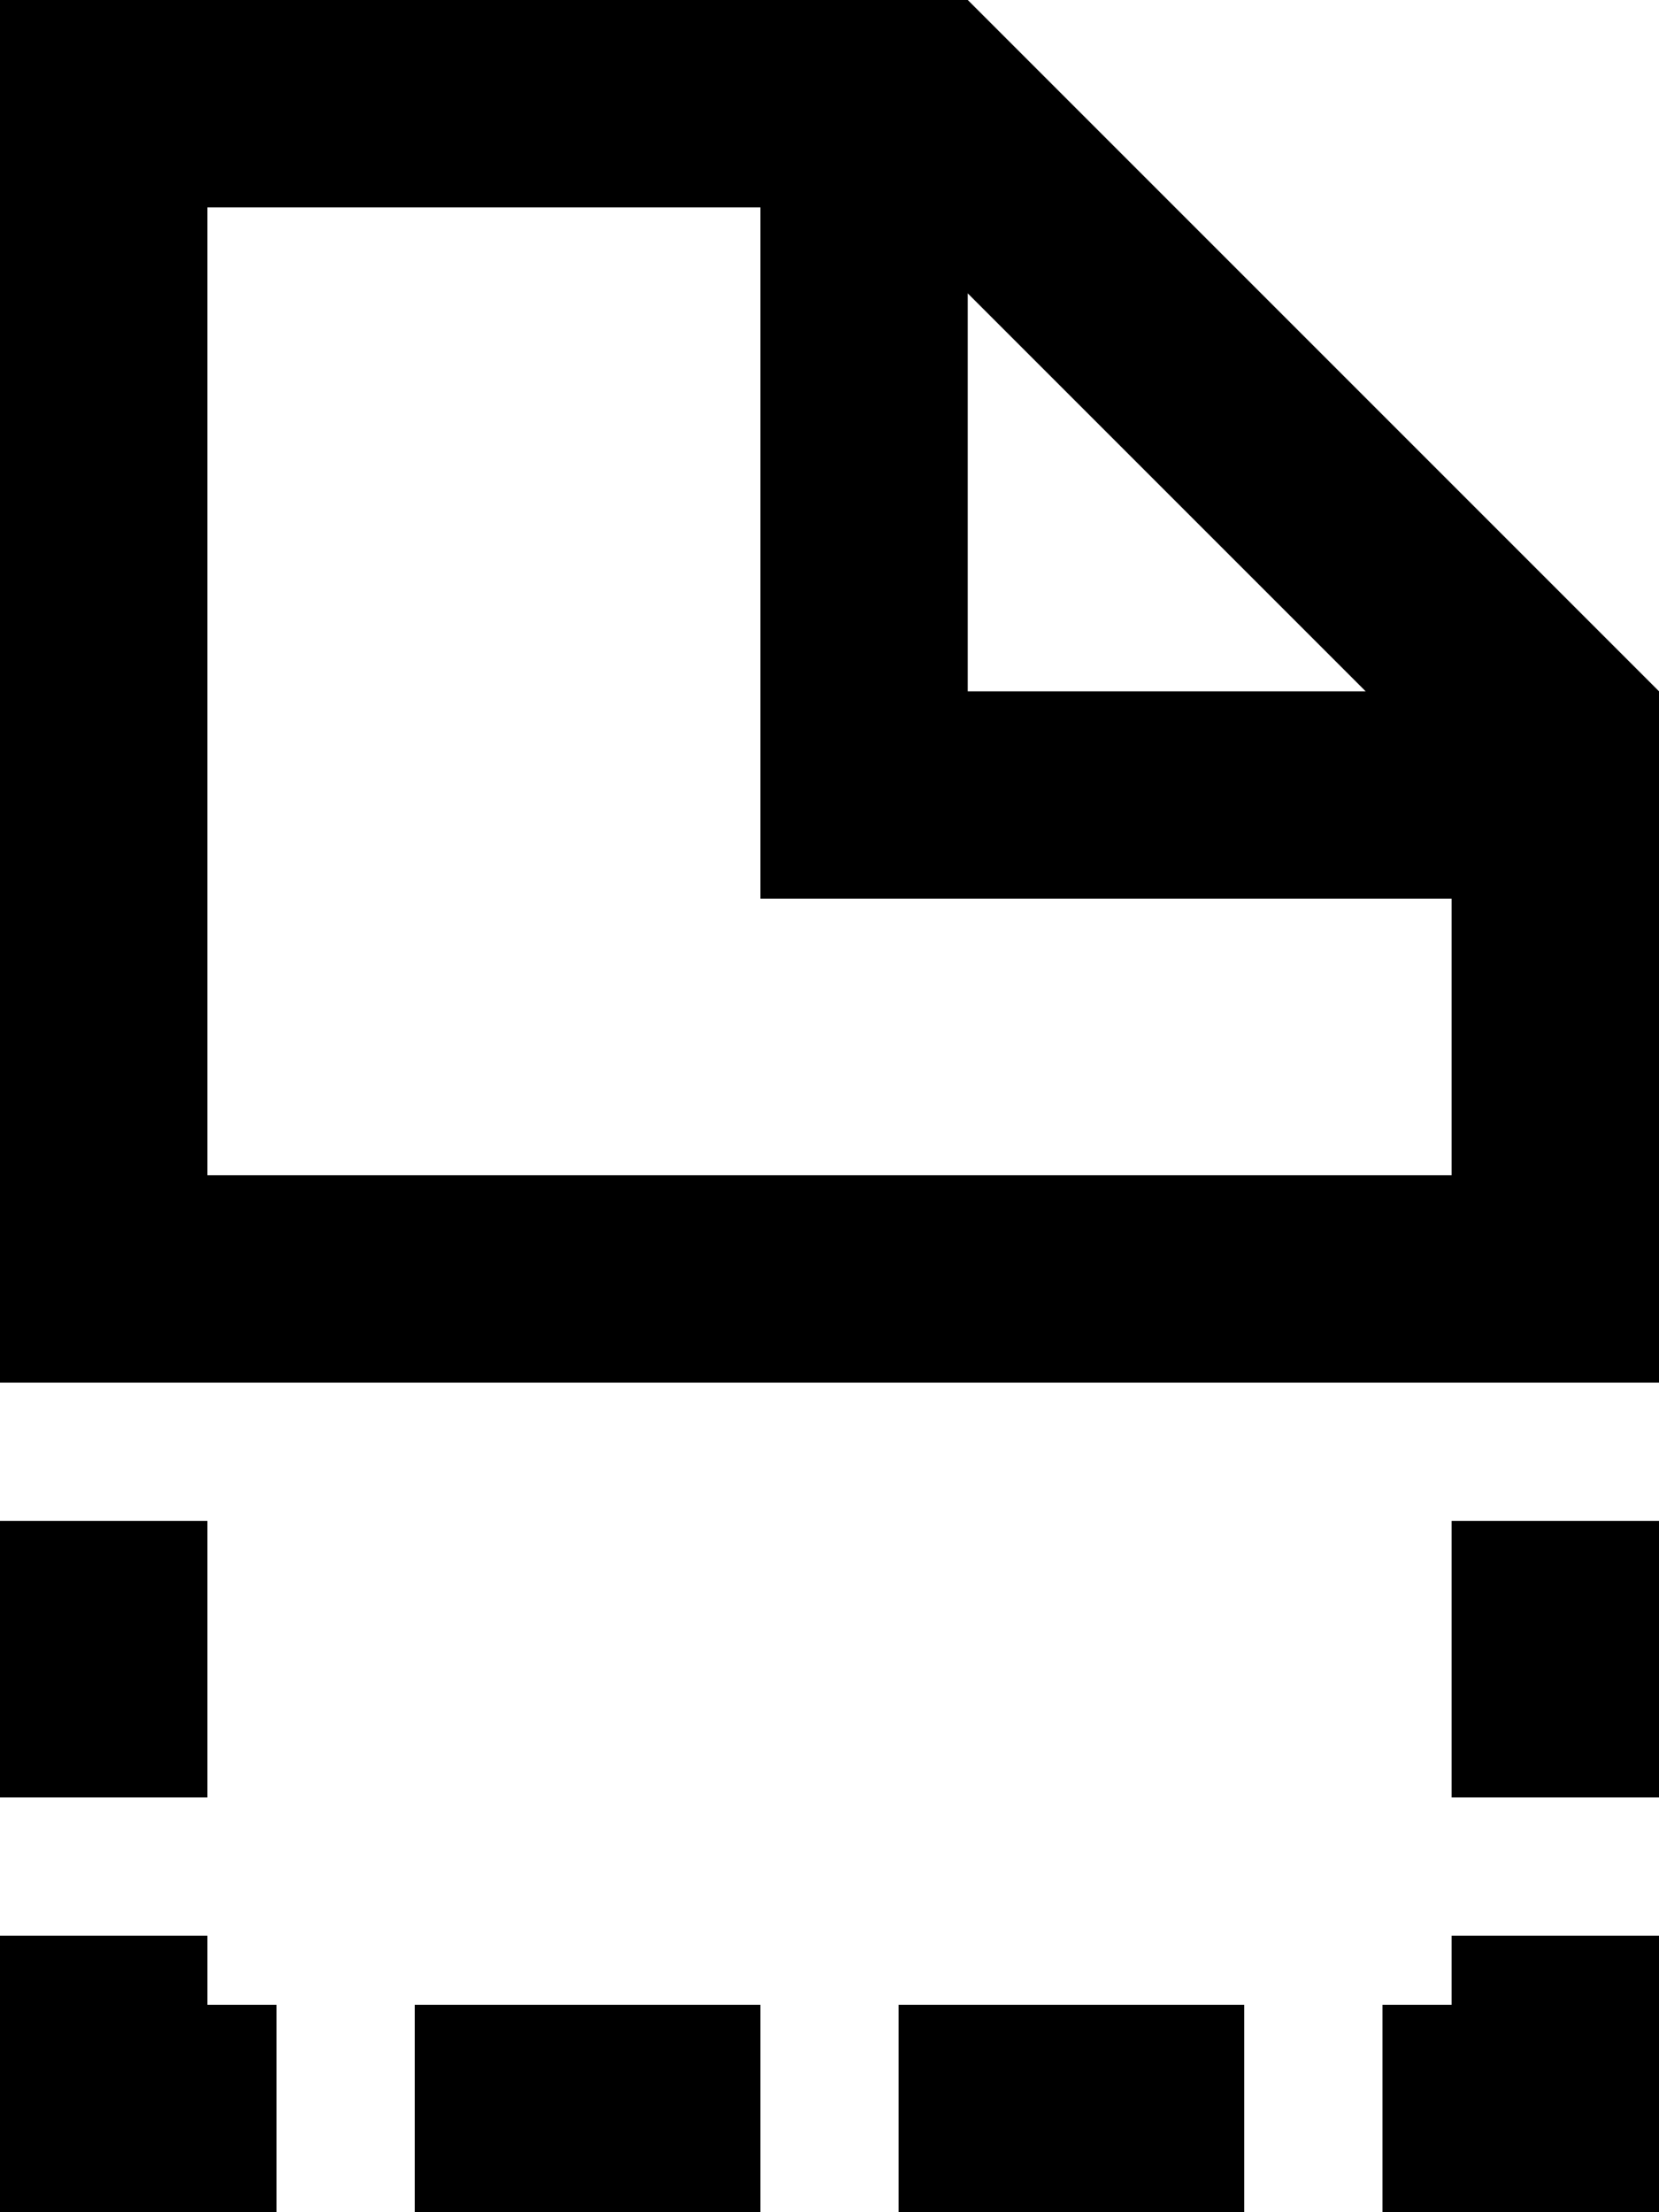 <svg fill="currentColor" xmlns="http://www.w3.org/2000/svg" viewBox="0 0 384 512"><!--! Font Awesome Pro 7.1.0 by @fontawesome - https://fontawesome.com License - https://fontawesome.com/license (Commercial License) Copyright 2025 Fonticons, Inc. --><path fill="currentColor" d="M48 48l0 224 288 0 0-64-160 0 0-160-128 0zM32 320l-32 0 0-320 224 0 160 160 0 160-352 0zM224 67.9l0 92.1 92.1 0-92.1-92.1zM0 416l0-64 48 0 0 64-48 0zm0 32l48 0 0 16 16 0 0 48-64 0 0-64zm336 0l48 0 0 64-64 0 0-48 16 0 0-16zm48-32l-48 0 0-64 48 0 0 64zm-96 96l-80 0 0-48 80 0 0 48zM96 464l80 0 0 48-80 0 0-48z"/></svg>